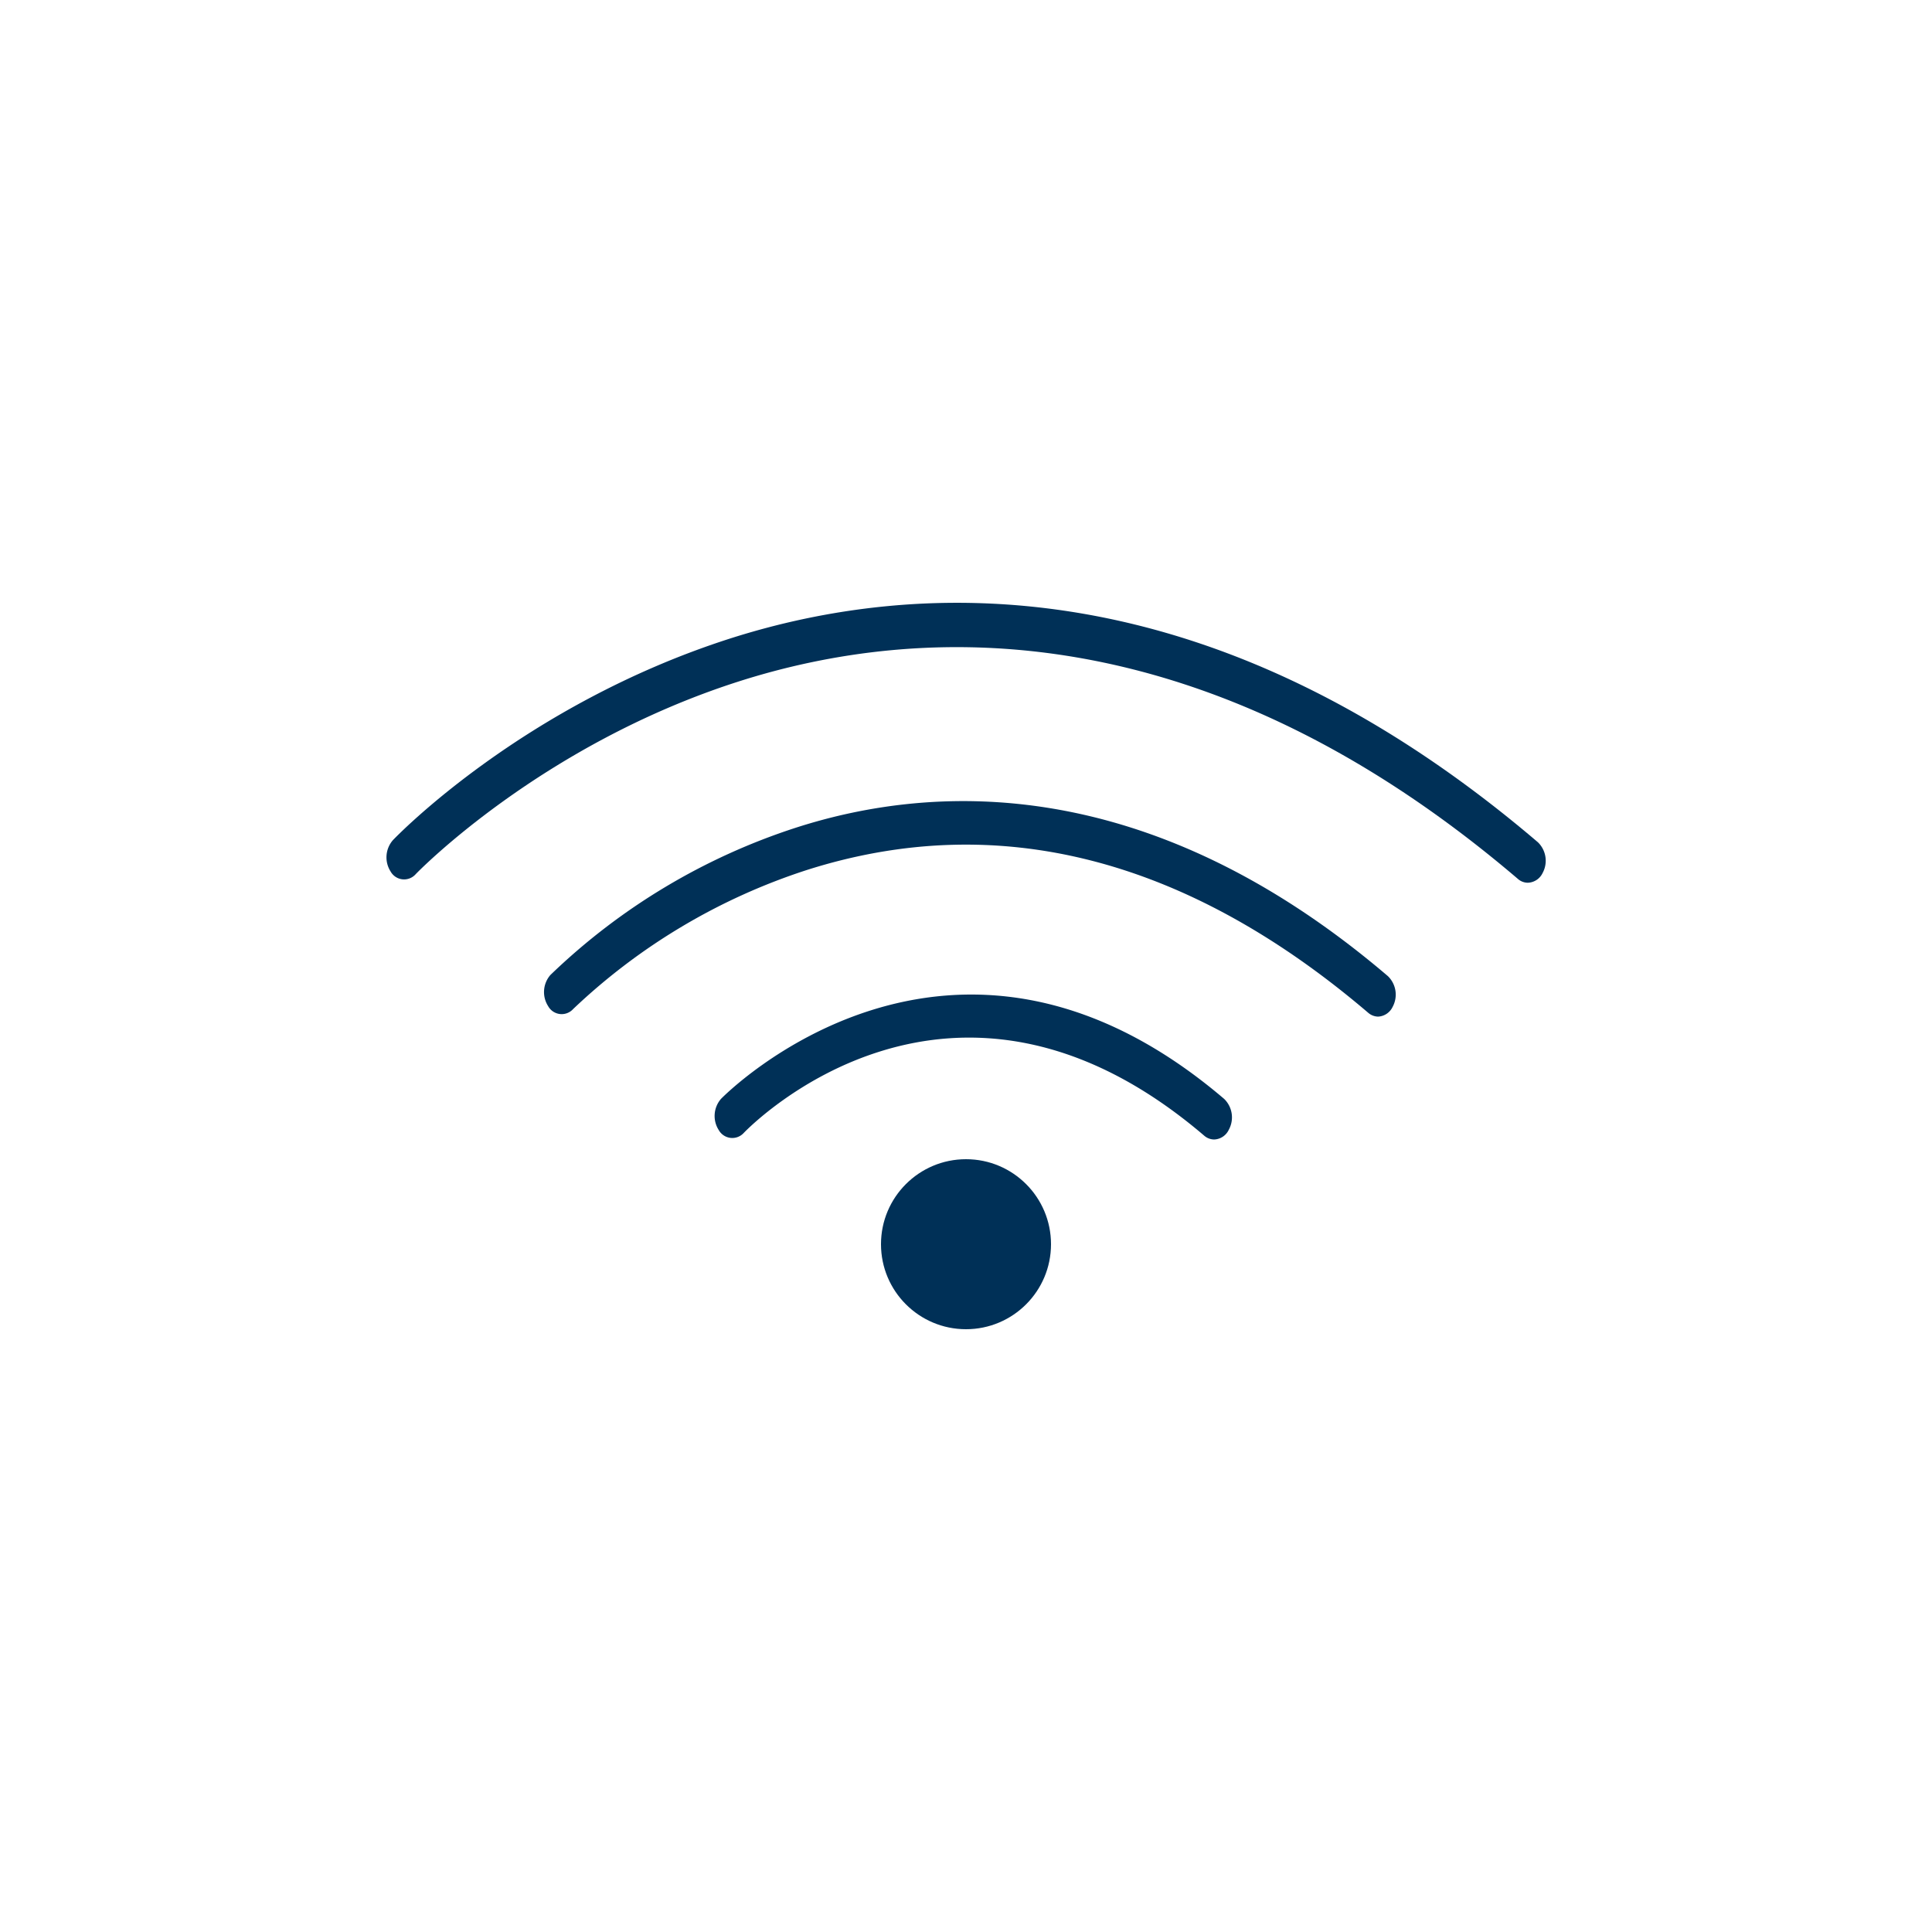 <svg id="Layer_1" data-name="Layer 1" xmlns="http://www.w3.org/2000/svg" viewBox="0 0 300 300"><defs><style>.cls-1{fill:#003057;}</style></defs><circle class="cls-1" cx="150" cy="193.2" r="13.2"/><path class="cls-1" d="M188.54,176.94a2.38,2.38,0,0,1-1.56-.6c-39-33.3-70.18-1.78-71.49-.42a2.41,2.41,0,0,1-3.88-.44,4.05,4.05,0,0,1,.34-4.84c.35-.37,35.59-36.28,78.14,0a4,4,0,0,1,.72,4.78A2.62,2.62,0,0,1,188.54,176.94Z"/><path class="cls-1" d="M214,157.86a2.42,2.42,0,0,1-1.55-.6c-28.27-24.11-57.59-31.57-87.15-22.17A95.21,95.21,0,0,0,89,156.68a2.4,2.4,0,0,1-3.88-.44,4.05,4.05,0,0,1,.34-4.84,98.73,98.73,0,0,1,38.2-22.9c21.47-6.9,54.84-8.5,91.86,23.08a4,4,0,0,1,.72,4.78A2.65,2.65,0,0,1,214,157.86Z"/><path class="cls-1" d="M237.24,137.07a2.33,2.33,0,0,1-1.55-.6c-48.94-41.74-92.89-39.68-121.15-30.6-30.61,9.84-49.82,29.68-50,29.88a2.4,2.4,0,0,1-3.89-.43,4.07,4.07,0,0,1,.35-4.85c.81-.85,20.36-21,52.18-31.26,29.36-9.43,75-11.61,125.63,31.58a4,4,0,0,1,.72,4.78A2.64,2.64,0,0,1,237.24,137.07Z"/></svg>
